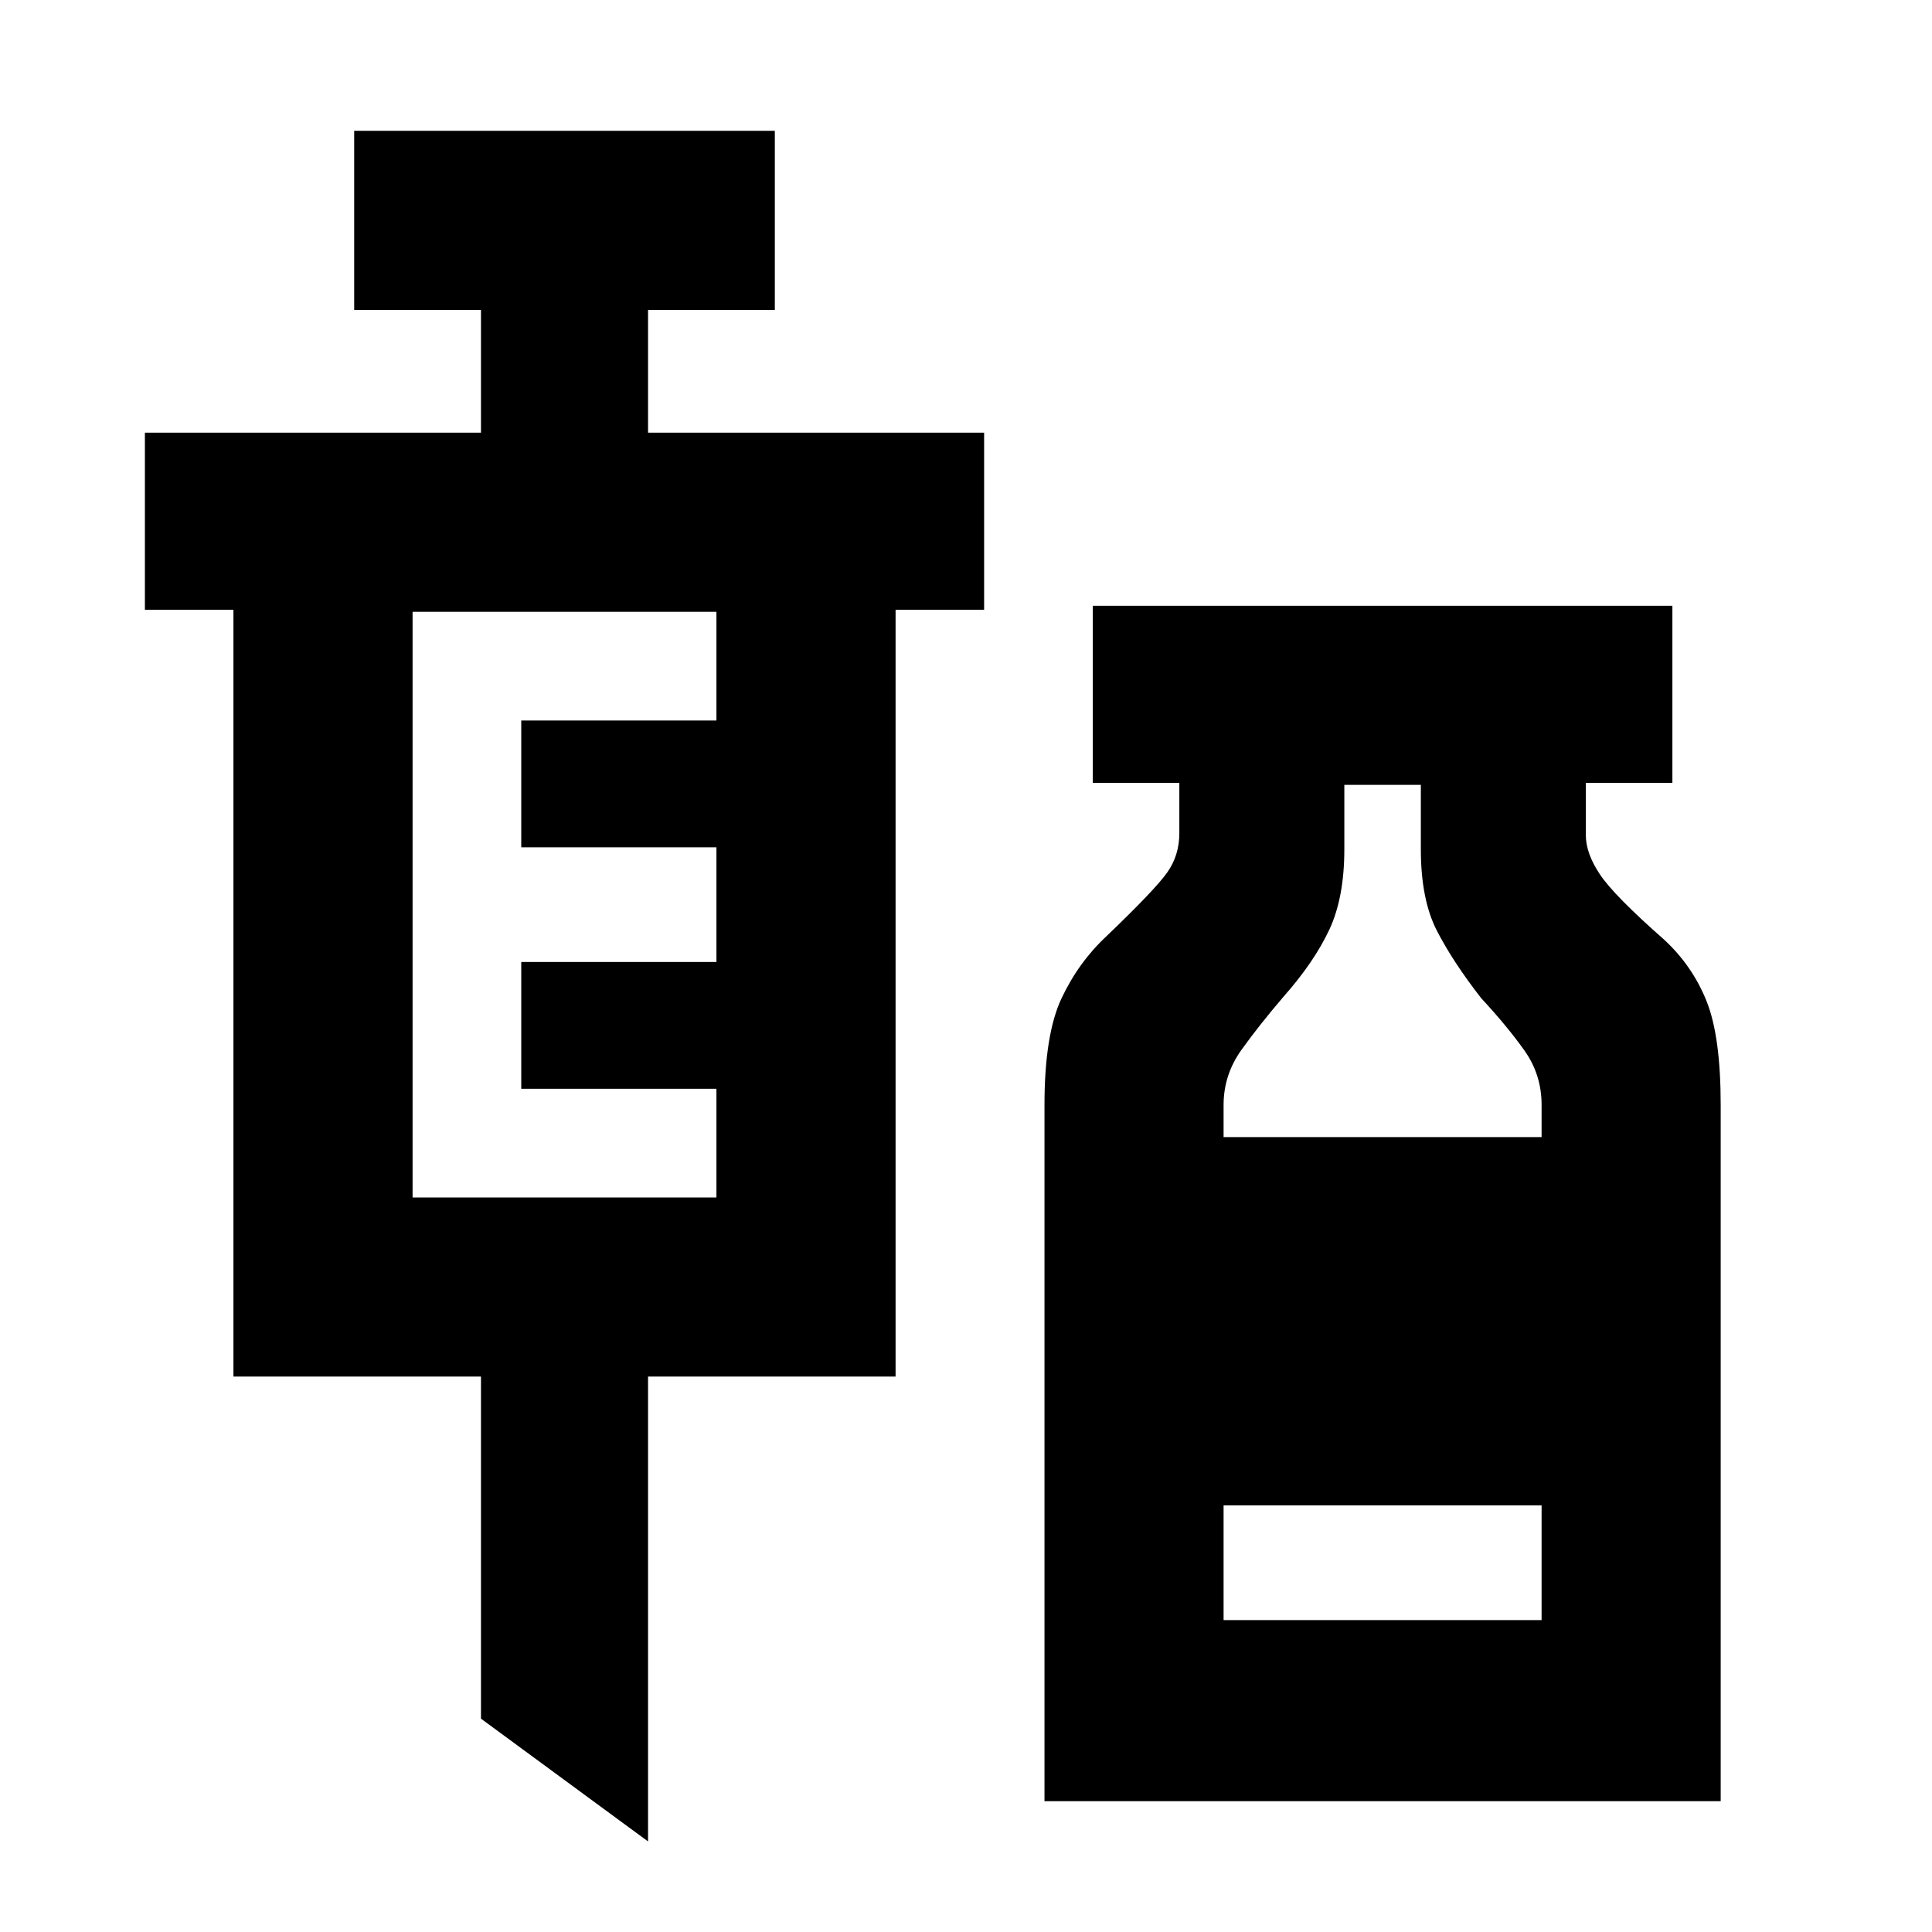 <svg xmlns="http://www.w3.org/2000/svg" height="40" width="40"><path d="M13.417 38.125 9.958 35.583V28.5H4.833V12.625H3V8.958H9.958V6.417H7.333V2.708H16.042V6.417H13.417V8.958H20.375V12.625H18.542V28.5H13.417ZM8.542 24.792H14.833V22.542H10.792V19.917H14.833V17.542H10.792V14.917H14.833V12.667H8.542ZM21.625 37.292V22.875Q21.625 21.417 21.979 20.667Q22.333 19.917 22.917 19.375Q23.917 18.417 24.167 18.062Q24.417 17.708 24.417 17.25V16.208H22.625V12.542H34.625V16.208H32.833V17.292Q32.833 17.667 33.125 18.104Q33.417 18.542 34.458 19.458Q35.042 20 35.333 20.729Q35.625 21.458 35.625 22.875V37.292ZM25.333 23.542H31.917V22.875Q31.917 22.25 31.562 21.75Q31.208 21.25 30.667 20.667Q30.083 19.917 29.75 19.271Q29.417 18.625 29.417 17.583V16.25H27.833V17.583Q27.833 18.583 27.521 19.25Q27.208 19.917 26.583 20.625Q26.083 21.208 25.708 21.729Q25.333 22.25 25.333 22.875ZM25.333 33.542H31.917V31.167H25.333Z"/></svg>